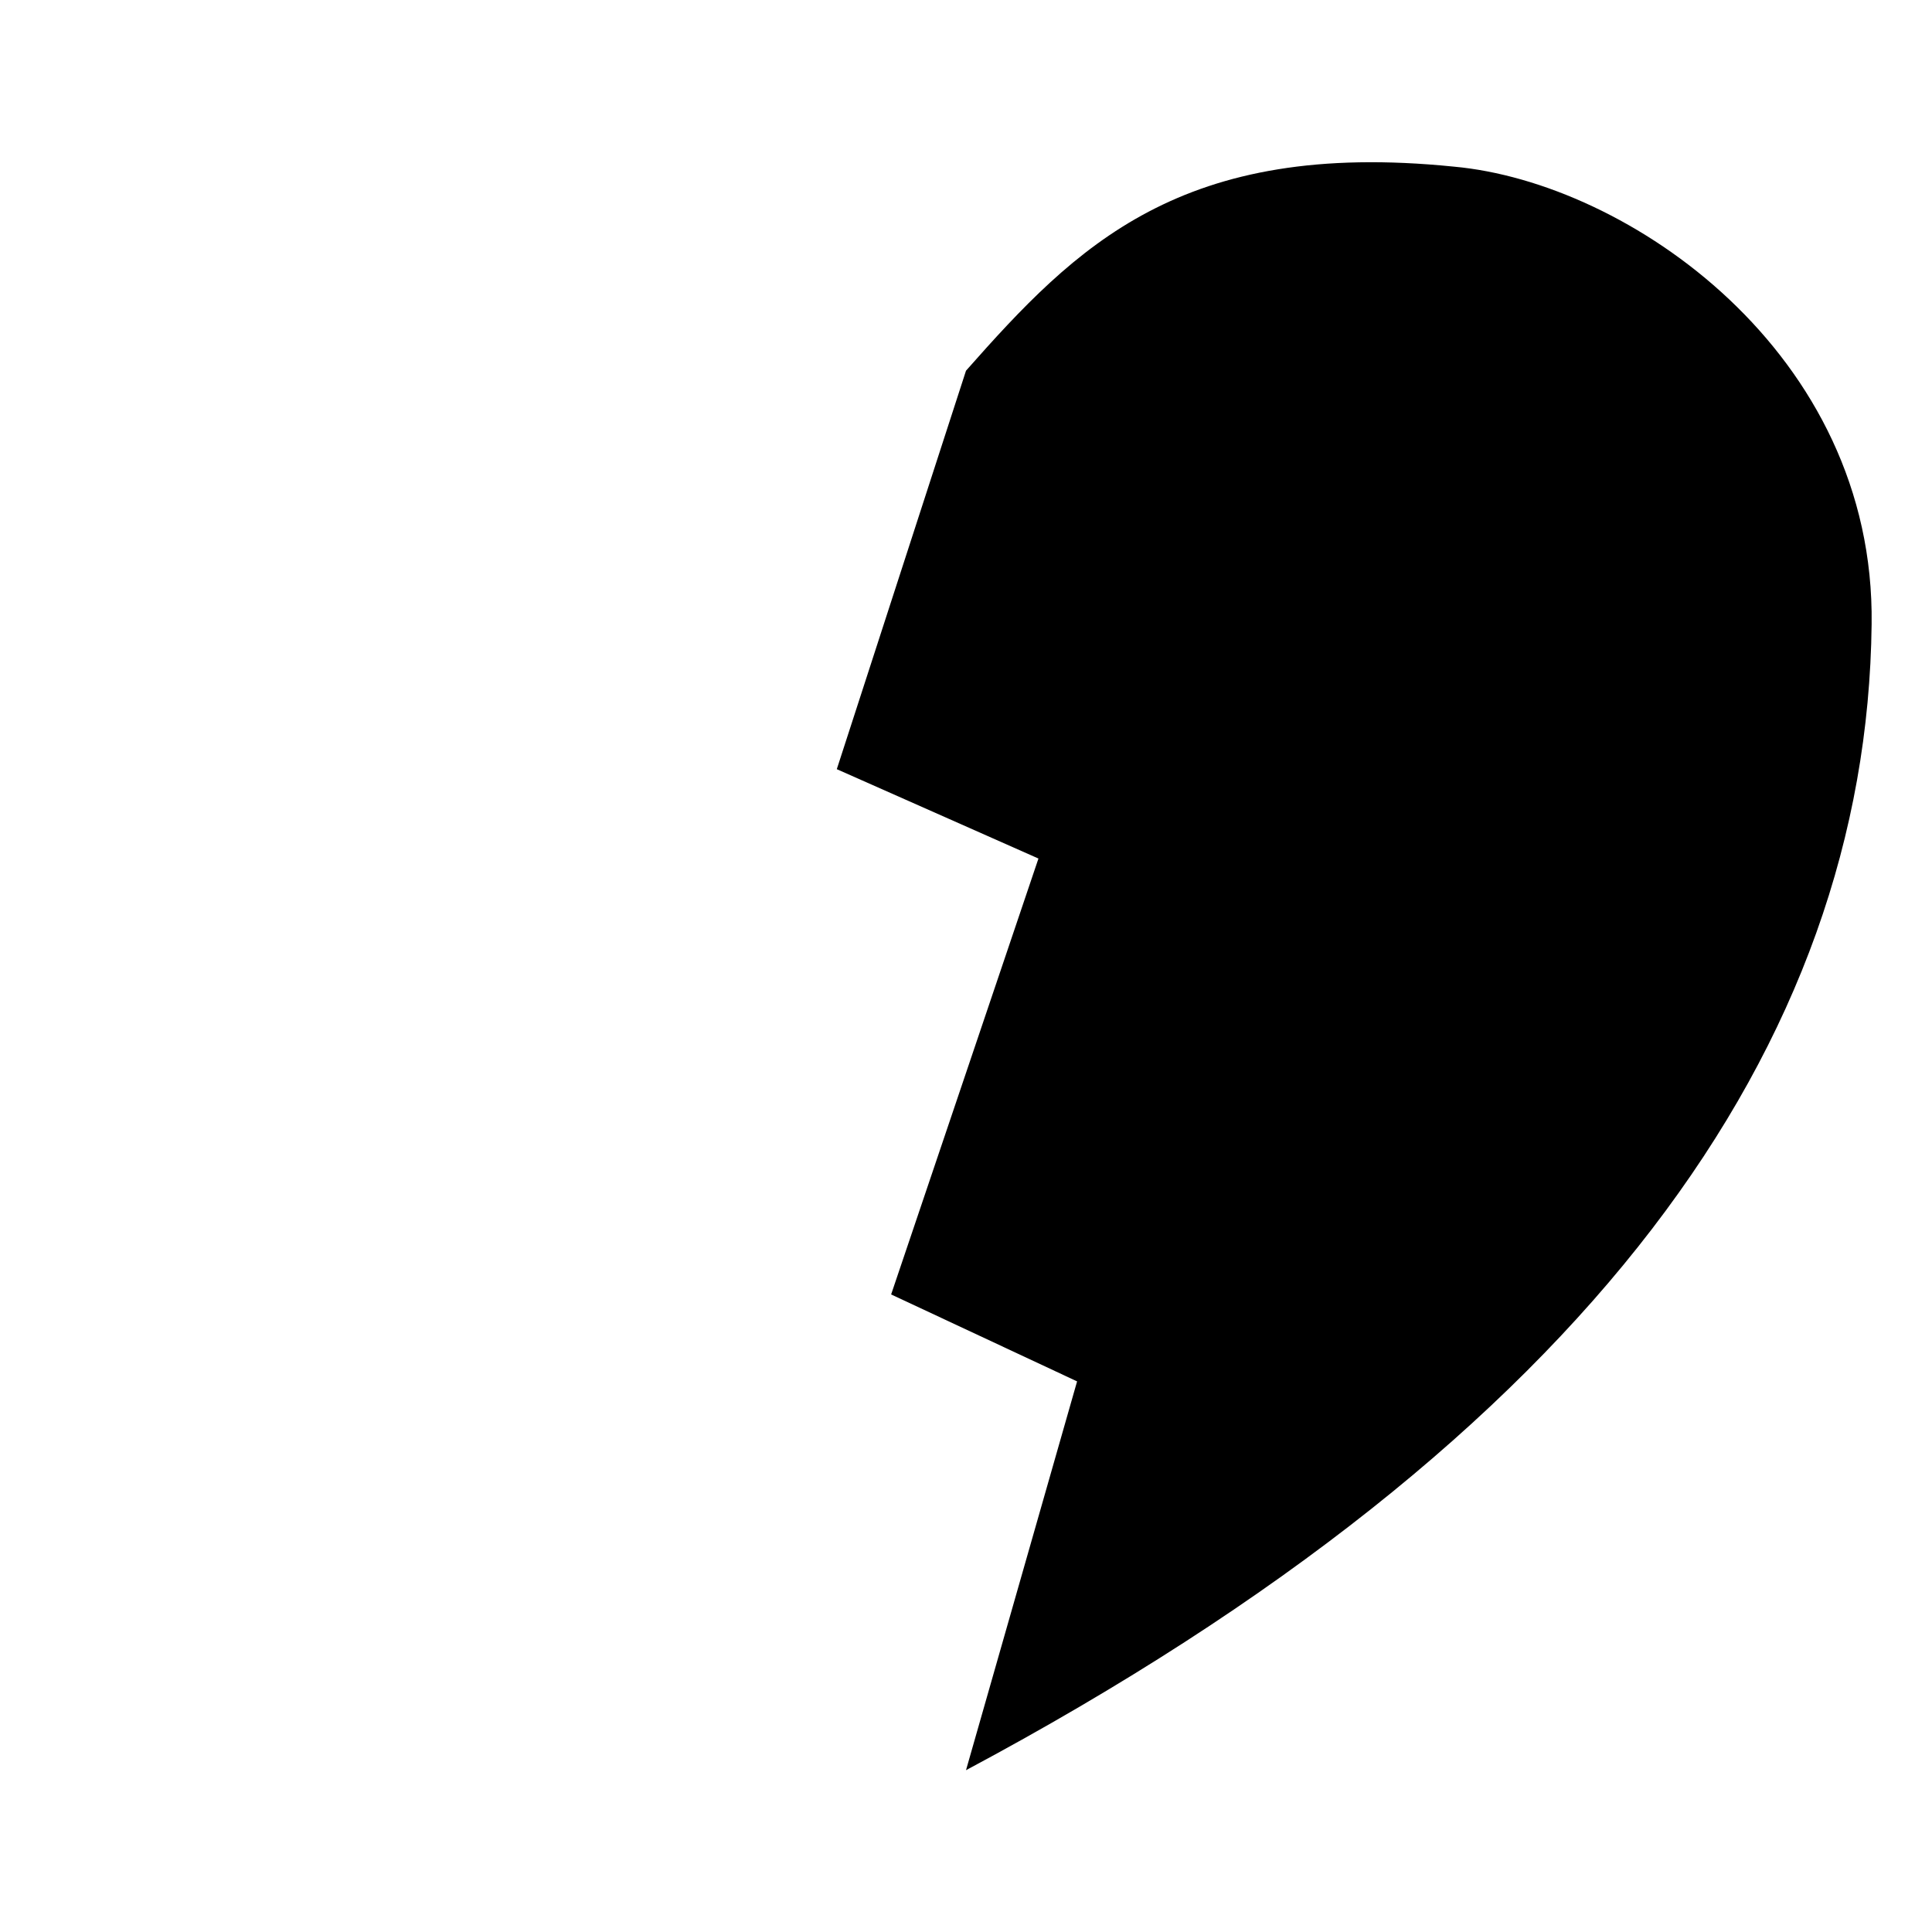 <?xml version="1.0" encoding="utf-8"?>
<!-- Generator: Adobe Illustrator 18.0.0, SVG Export Plug-In . SVG Version: 6.00 Build 0)  -->
<!DOCTYPE svg PUBLIC "-//W3C//DTD SVG 1.1//EN" "http://www.w3.org/Graphics/SVG/1.1/DTD/svg11.dtd">
<svg version="1.1" id="Layer_1" xmlns="http://www.w3.org/2000/svg" xmlns:xlink="http://www.w3.org/1999/xlink" x="0px" y="0px"
	 viewBox="0 70 160 160" enable-background="new 0 70 160 160" xml:space="preserve">
	<path d="M120.4,83.8c-22.6-2.3-31.3,6.6-40.4,16.9l-10.7,33l16.7,7.4l-12.2,36.1l15.4,7.2L80,216.6c51.9-27.7,74.6-60.2,75-94.9
		C155.3,99.2,134.8,85.1,120.4,83.8z"/>
</svg>
